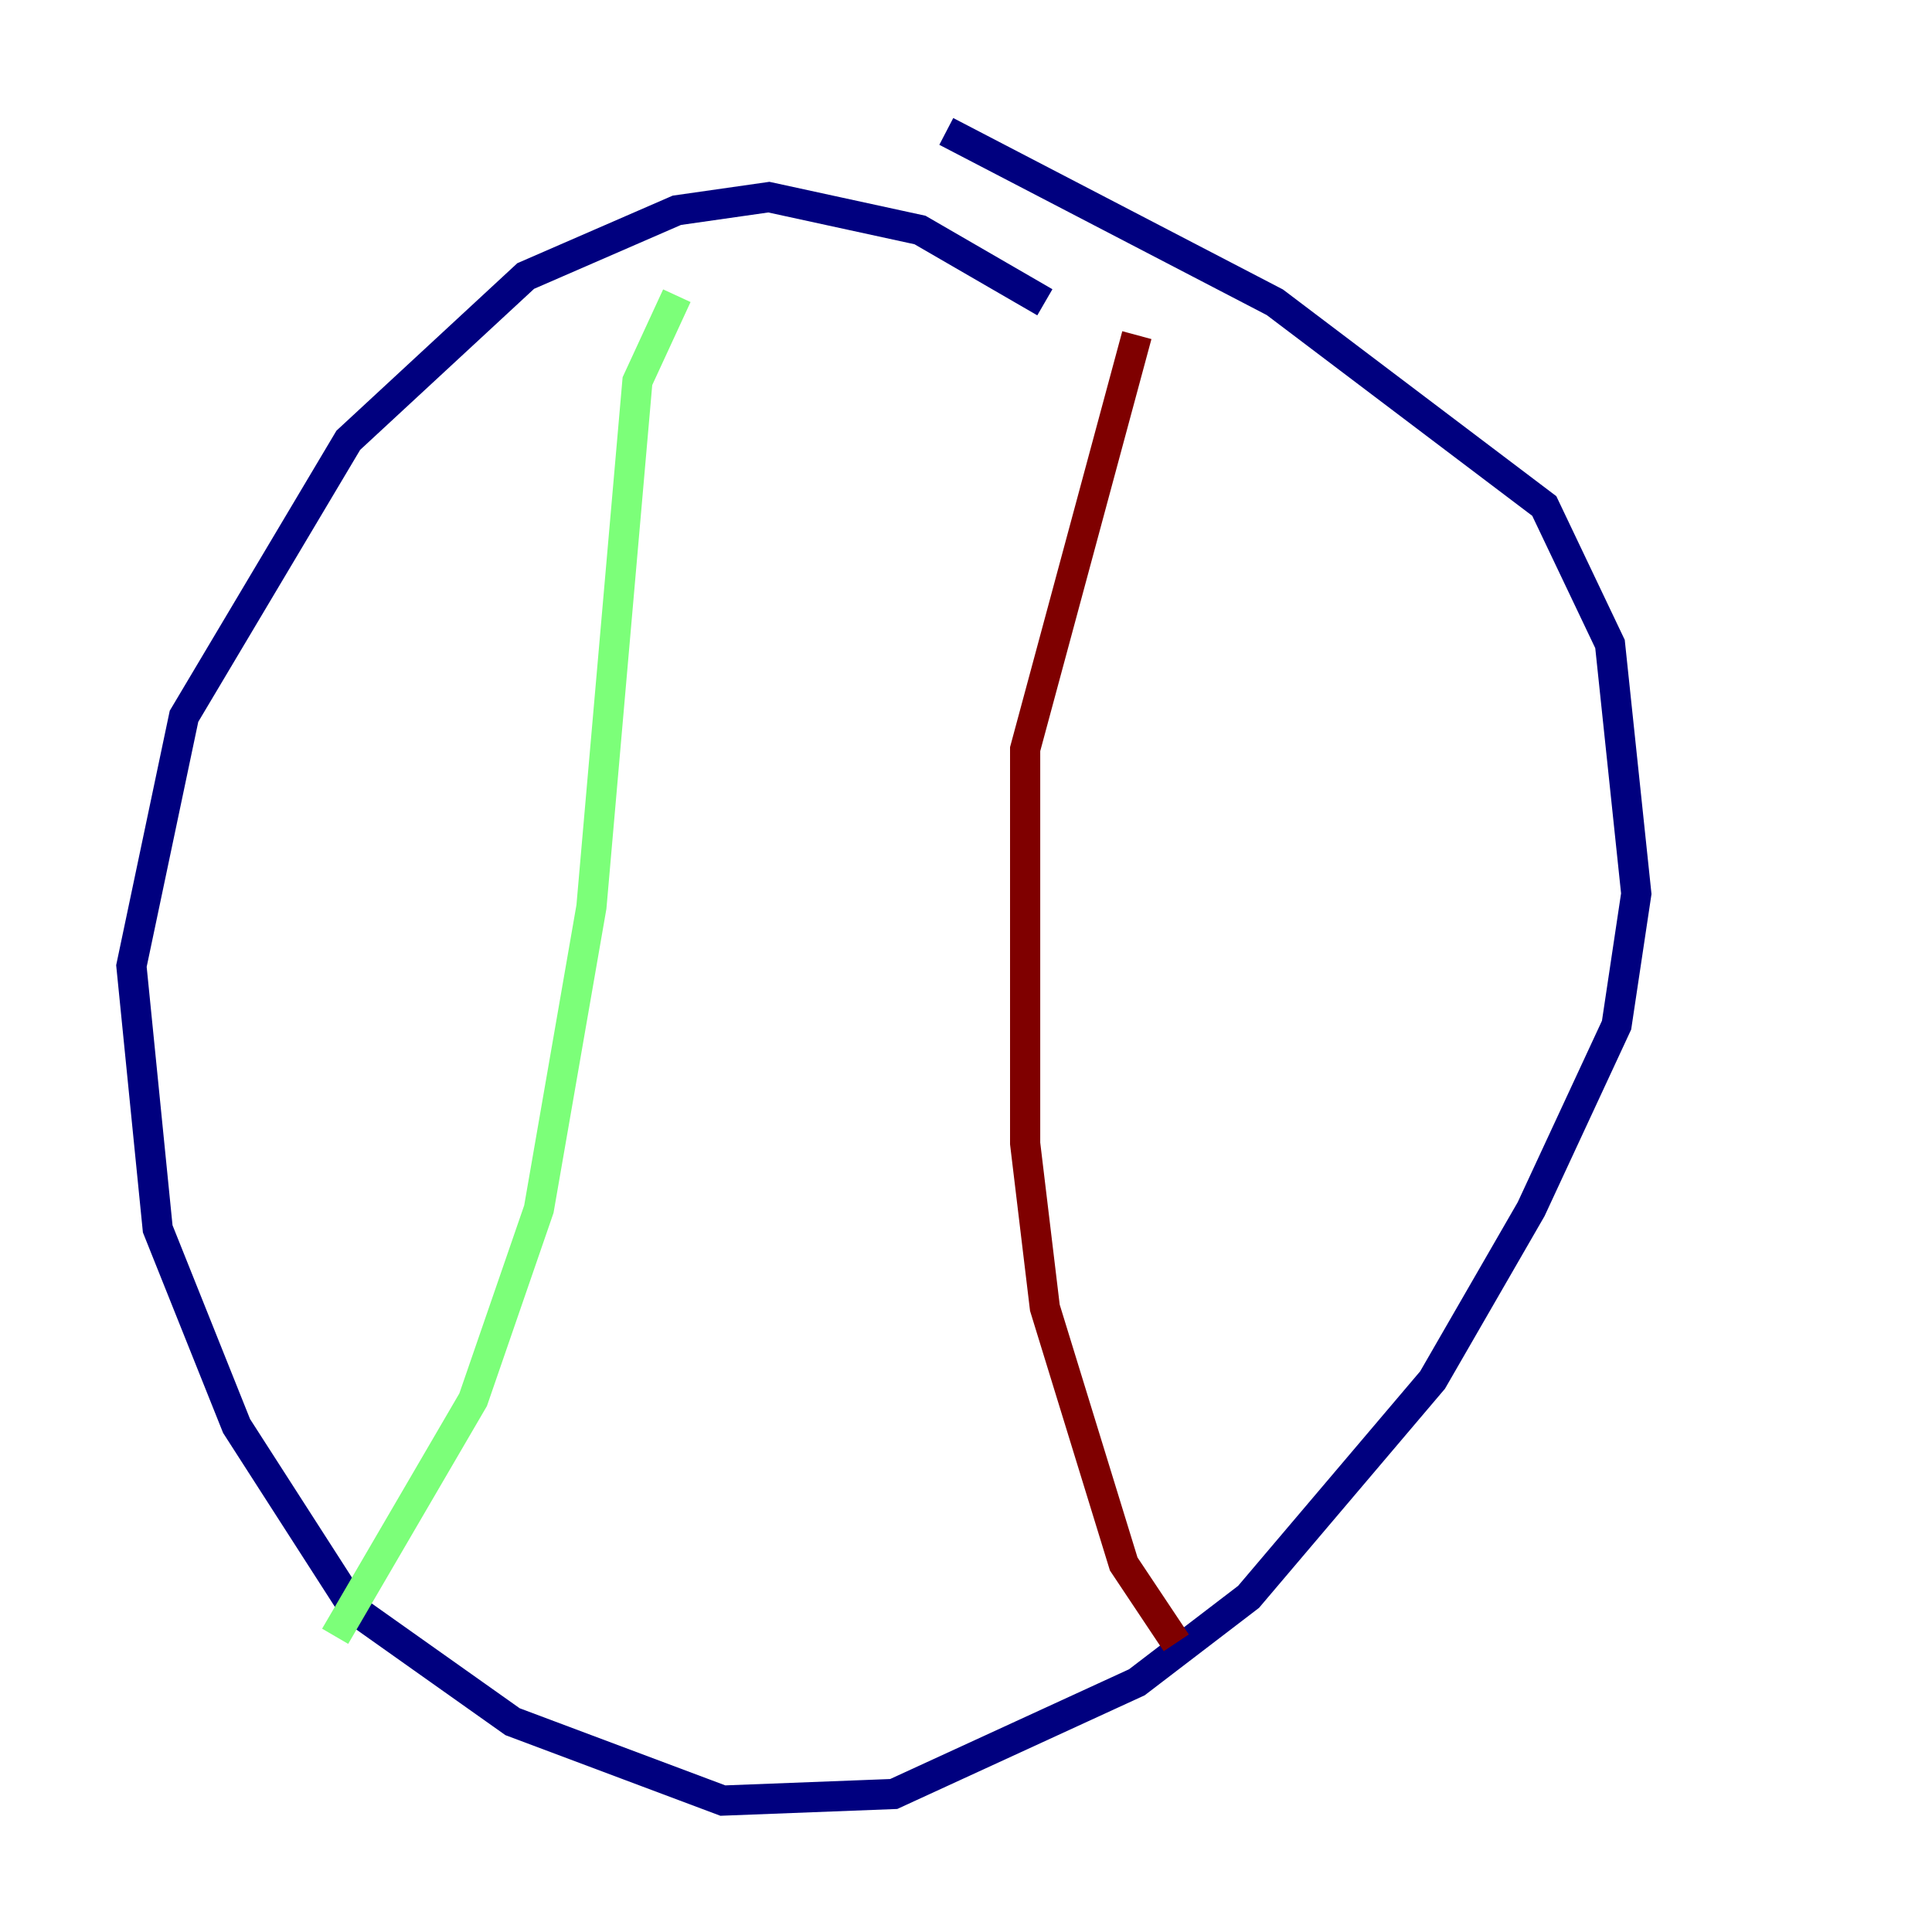 <?xml version="1.0" encoding="utf-8" ?>
<svg baseProfile="tiny" height="128" version="1.2" viewBox="0,0,128,128" width="128" xmlns="http://www.w3.org/2000/svg" xmlns:ev="http://www.w3.org/2001/xml-events" xmlns:xlink="http://www.w3.org/1999/xlink"><defs /><polyline fill="none" points="69.225,20.027 60.952,15.238 50.939,13.061 44.843,13.932 34.83,18.286 23.075,29.17 12.191,47.456 8.707,64.0 10.449,81.415 15.674,94.476 23.51,106.667 33.959,114.068 47.891,119.293 59.211,118.857 75.32,111.456 82.721,105.796 94.912,91.429 101.442,80.109 107.102,67.918 108.408,59.211 106.667,42.667 102.313,33.524 84.463,20.027 62.694,8.707" stroke="#00007f" stroke-width="2" /><polyline fill="none" points="44.843,19.592 42.231,25.252 39.184,60.082 35.701,80.109 31.347,92.735 22.204,108.408" stroke="#7cff79" stroke-width="2" /><polyline fill="none" points="75.32,22.204 67.918,49.633 67.918,75.755 69.225,86.639 74.449,103.619 77.932,108.844" stroke="#7f0000" stroke-width="2" /></svg>